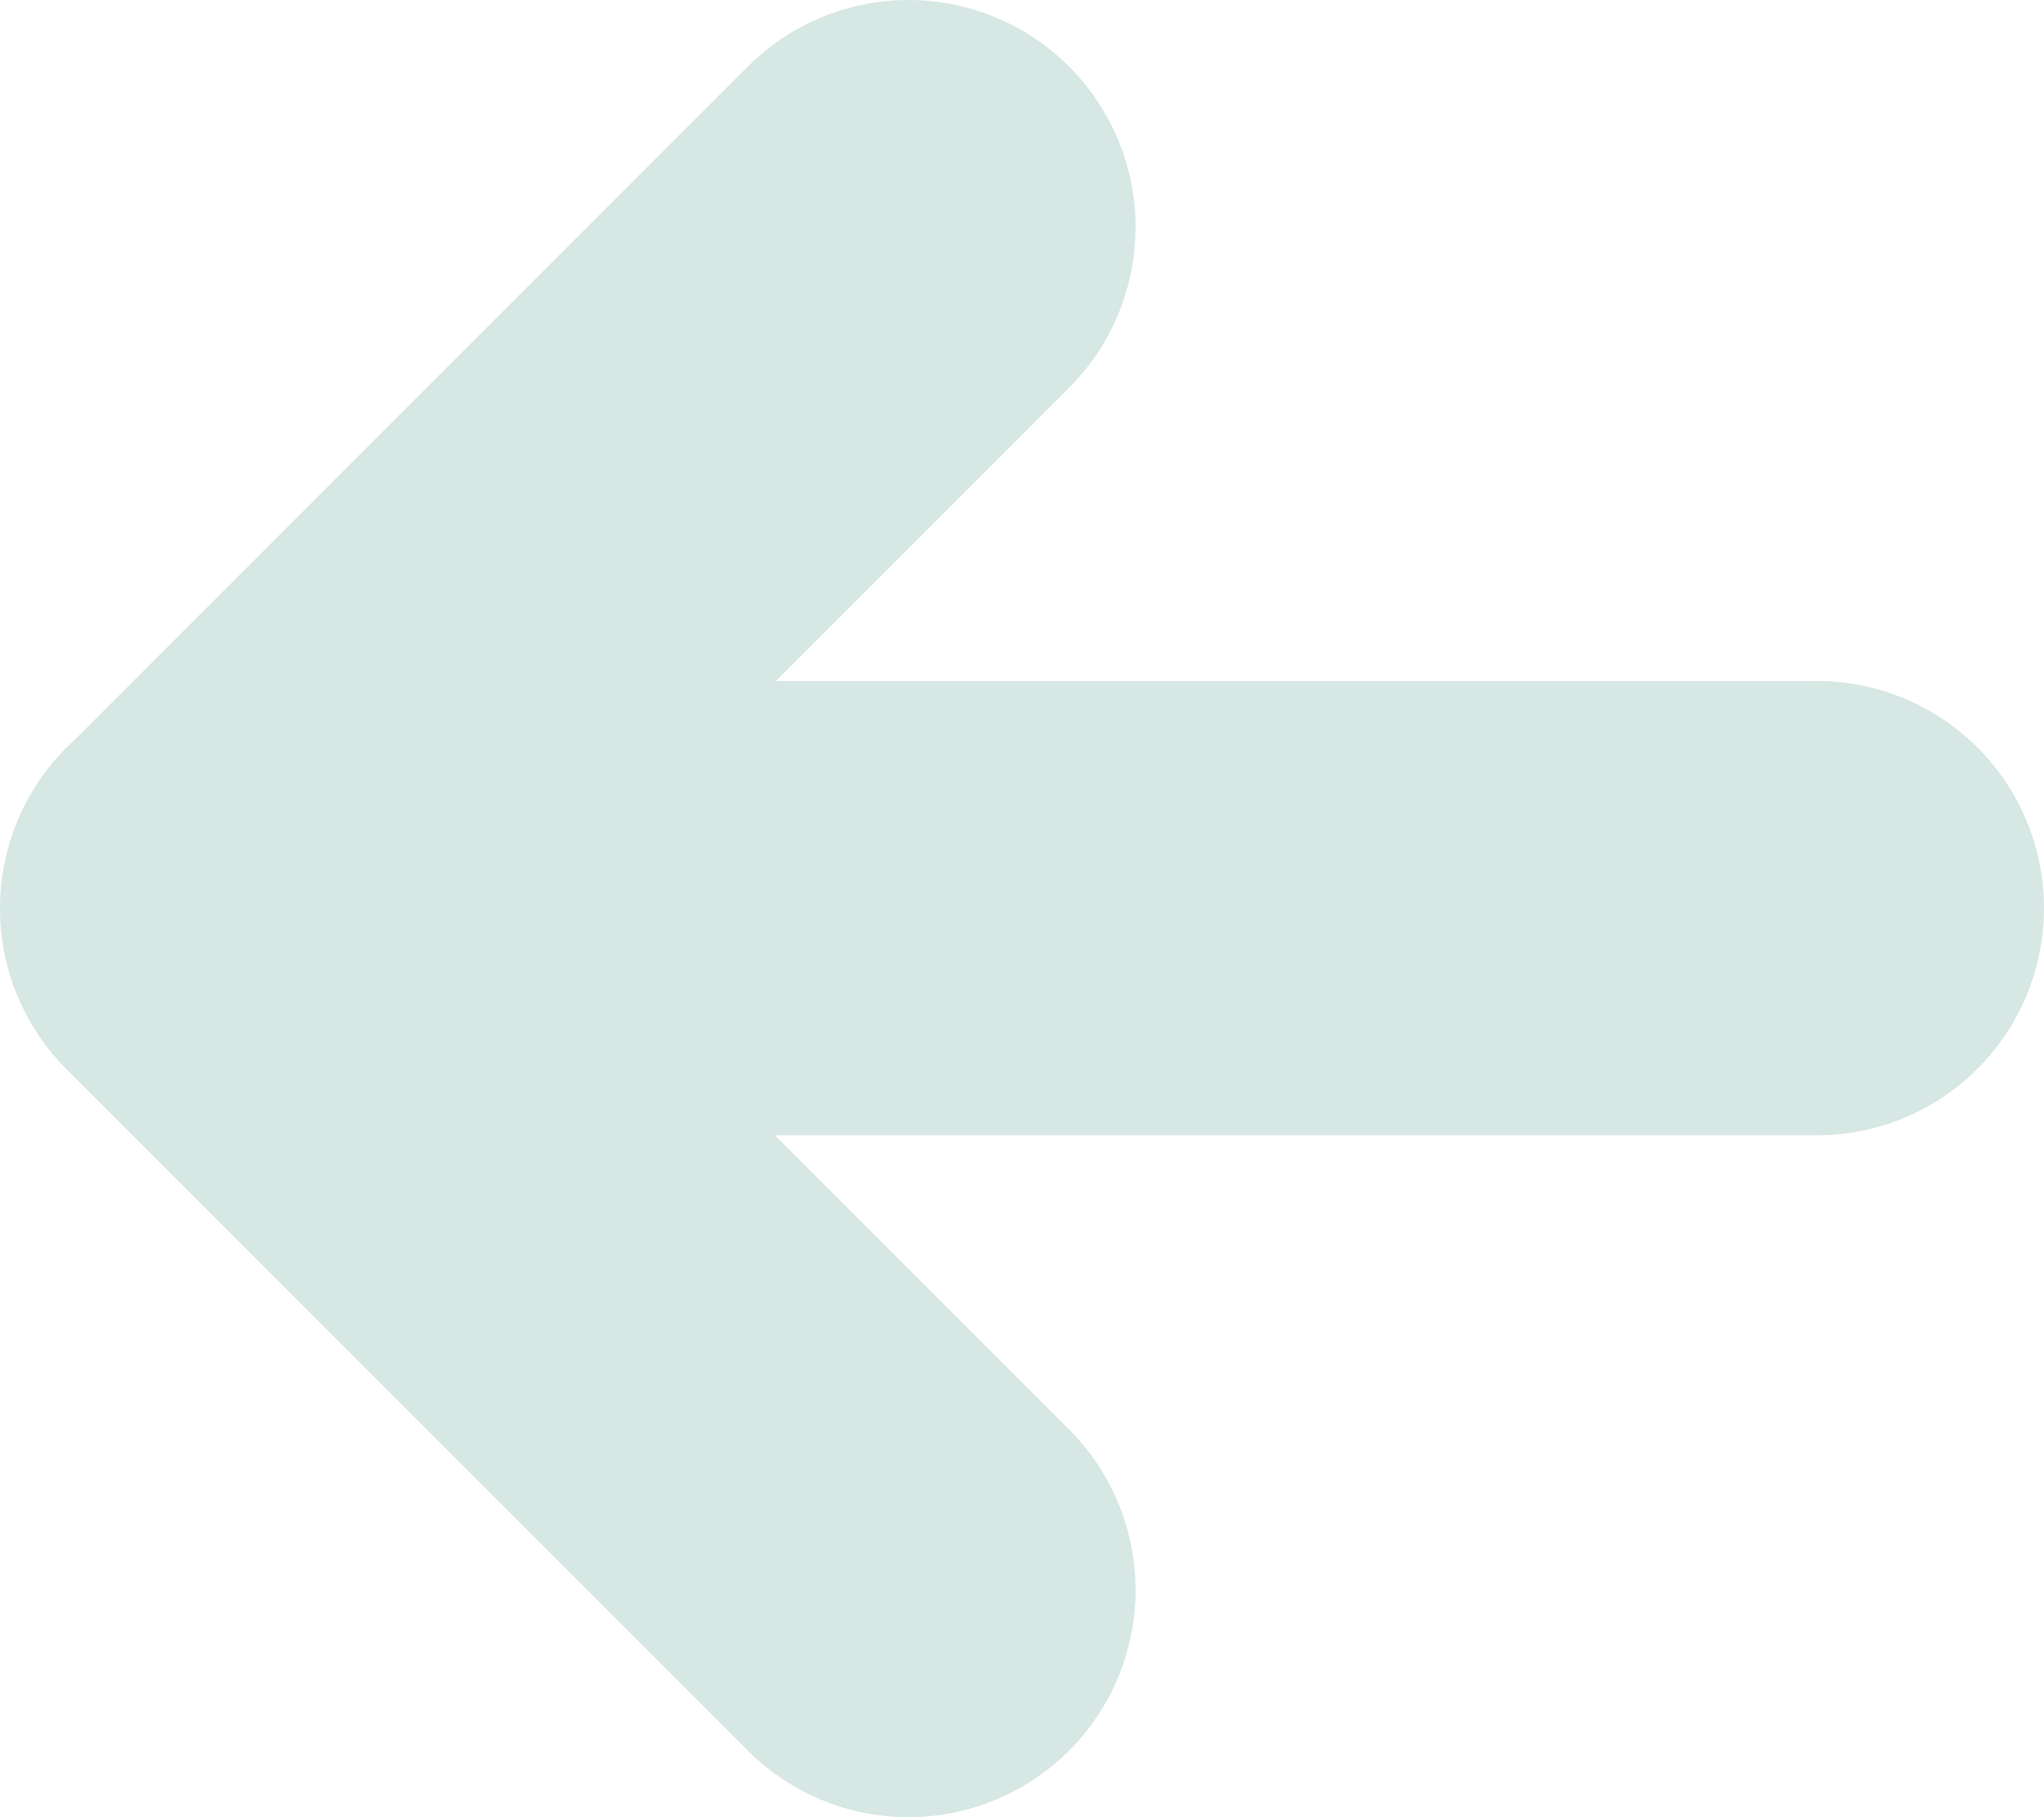<svg width="9" height="8" viewBox="0 0 9 8" fill="none" xmlns="http://www.w3.org/2000/svg">
<path d="M1 3.998H8M4 7L1 4L4 1" stroke="#D7E7E3" stroke-width="2" stroke-linecap="round" stroke-linejoin="round"/>
</svg>
